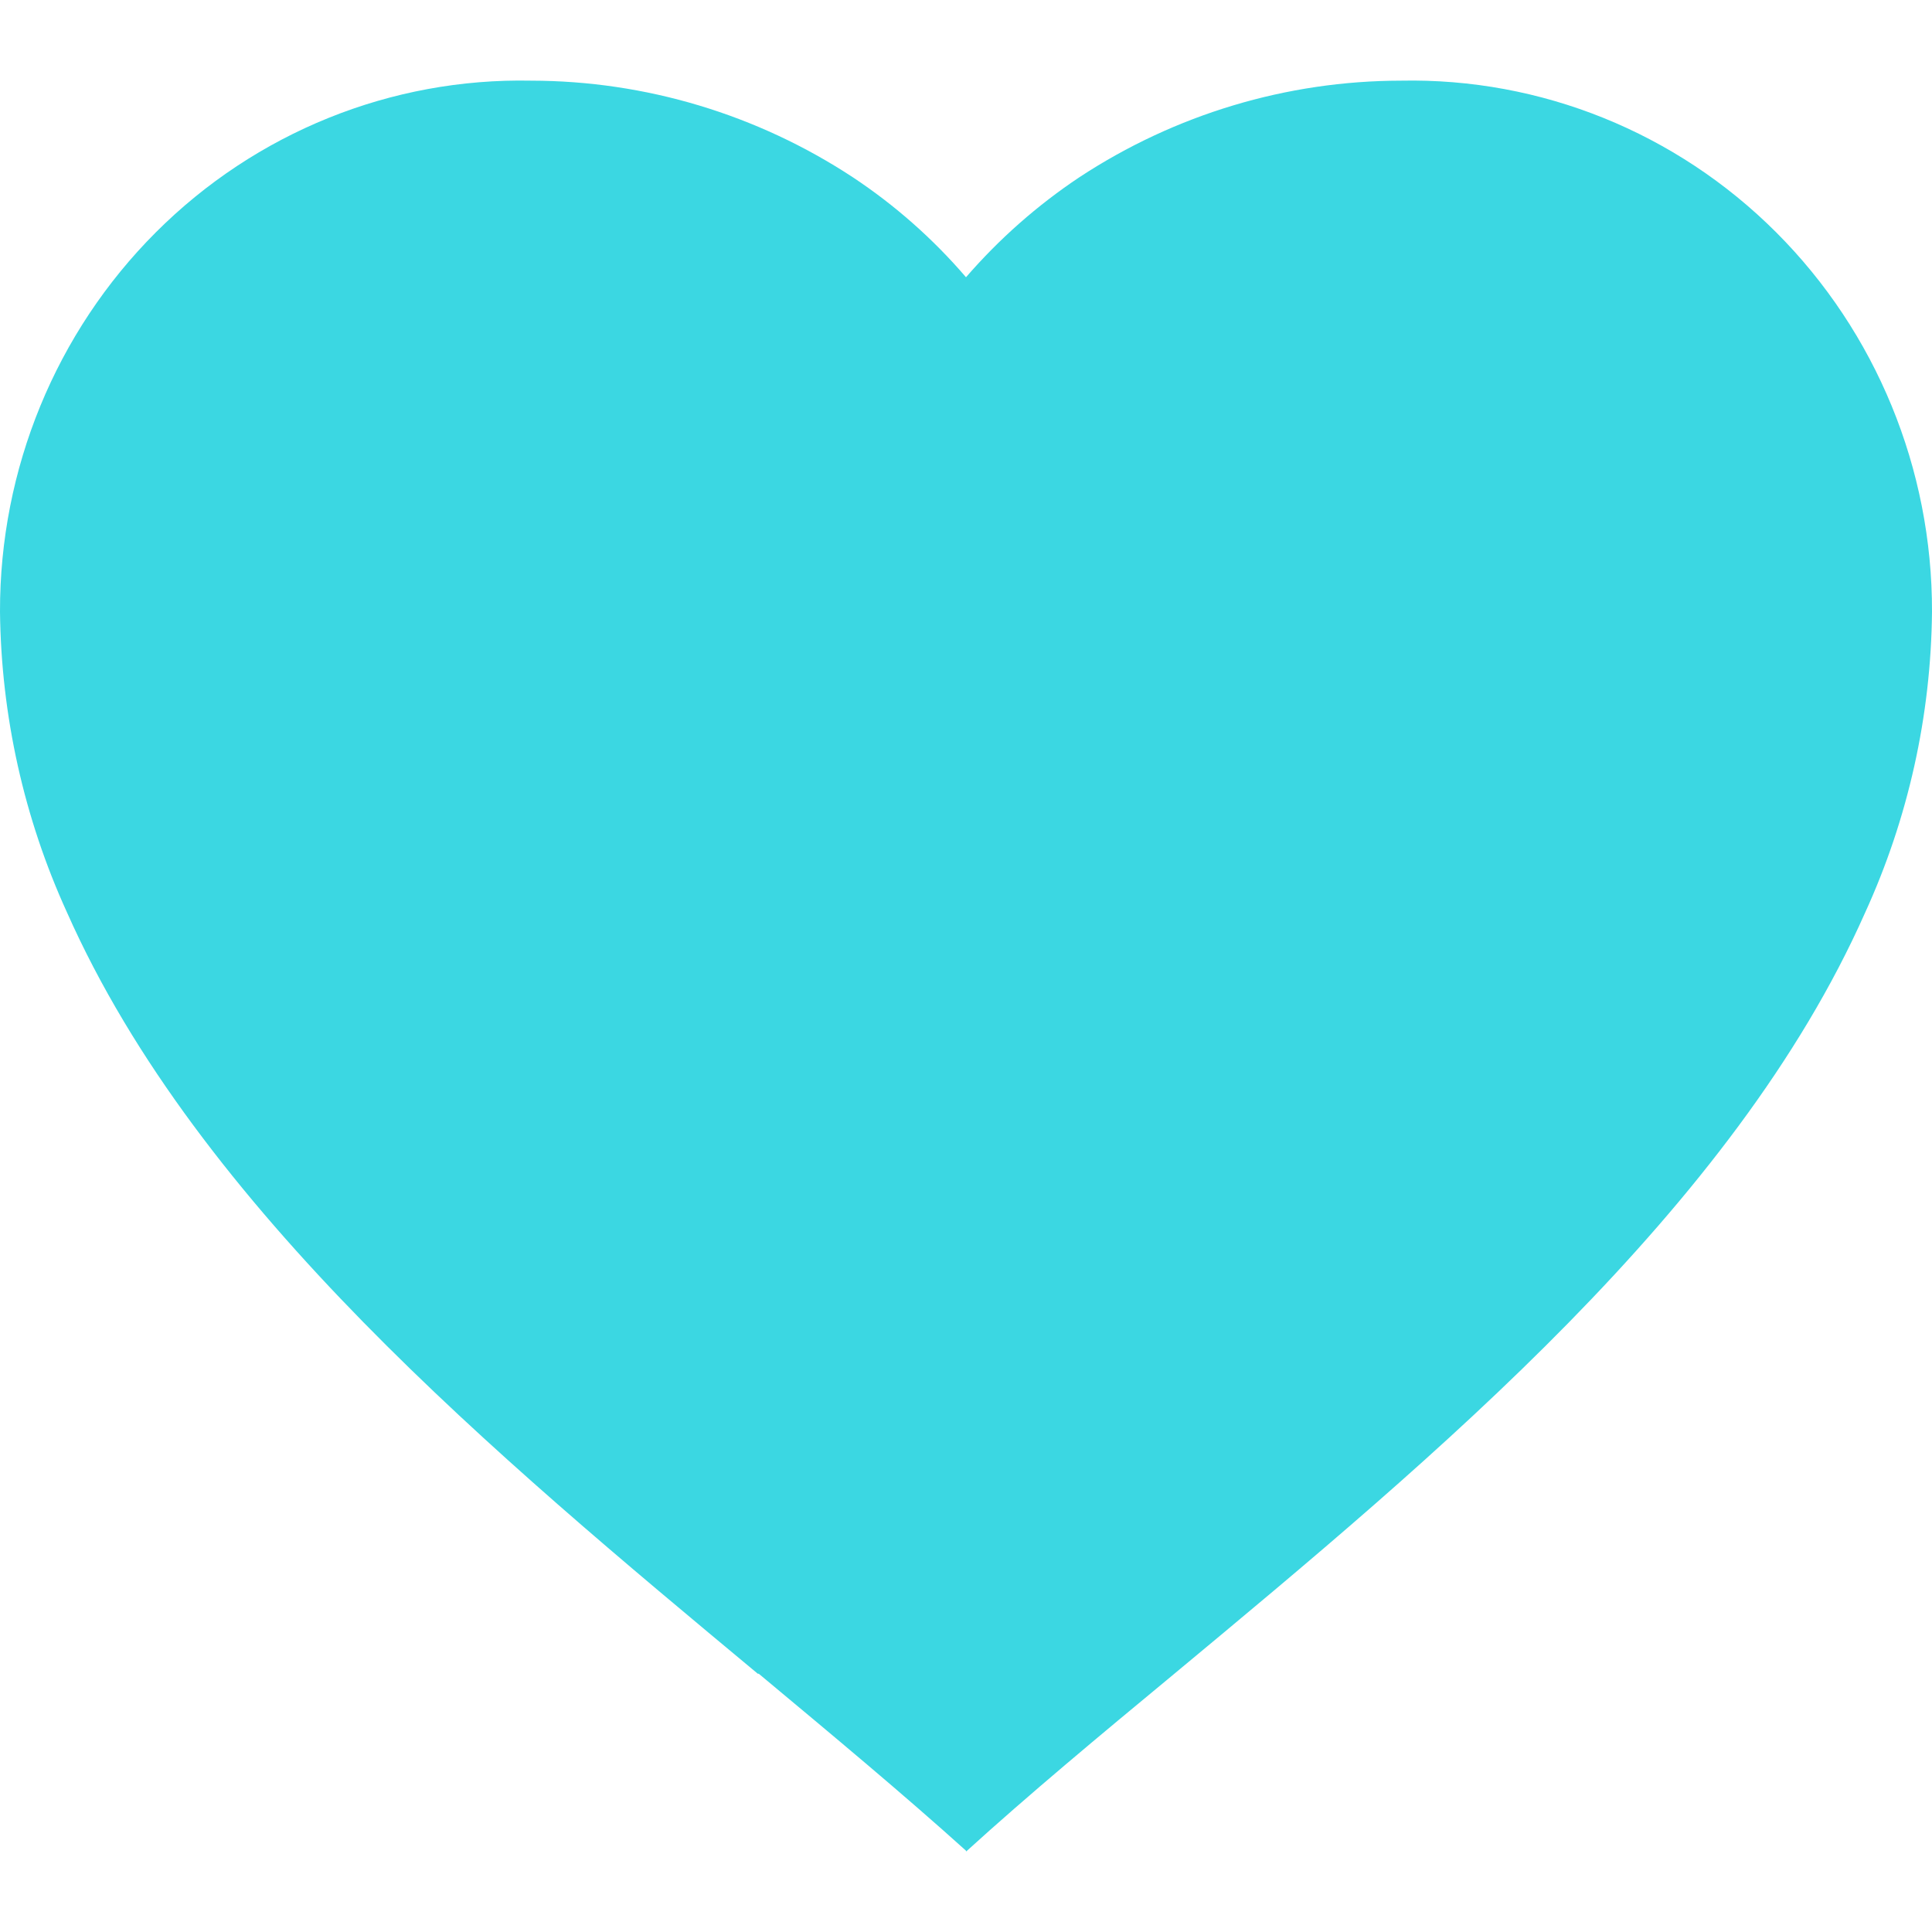 <svg width="12" height="12" viewBox="0 0 12 12" fill="none" xmlns="http://www.w3.org/2000/svg">
<path d="M6 11.495C5.613 11.146 5.176 10.782 4.713 10.396H4.707C3.078 9.04 1.232 7.505 0.416 5.667C0.149 5.082 0.007 4.445 6.84357e-06 3.799C-0.002 2.913 0.347 2.064 0.968 1.443C1.589 0.822 2.43 0.483 3.3 0.501C4.008 0.502 4.702 0.71 5.297 1.101C5.558 1.274 5.795 1.483 6 1.722C6.206 1.484 6.443 1.275 6.704 1.101C7.299 0.71 7.992 0.502 8.7 0.501C9.57 0.483 10.411 0.822 11.032 1.443C11.653 2.064 12.002 2.913 12 3.799C11.994 4.446 11.852 5.084 11.584 5.67C10.768 7.508 8.923 9.042 7.294 10.396L7.288 10.401C6.824 10.785 6.388 11.148 6.001 11.5L6 11.495Z" fill="#3BD7E2"/>
</svg>
